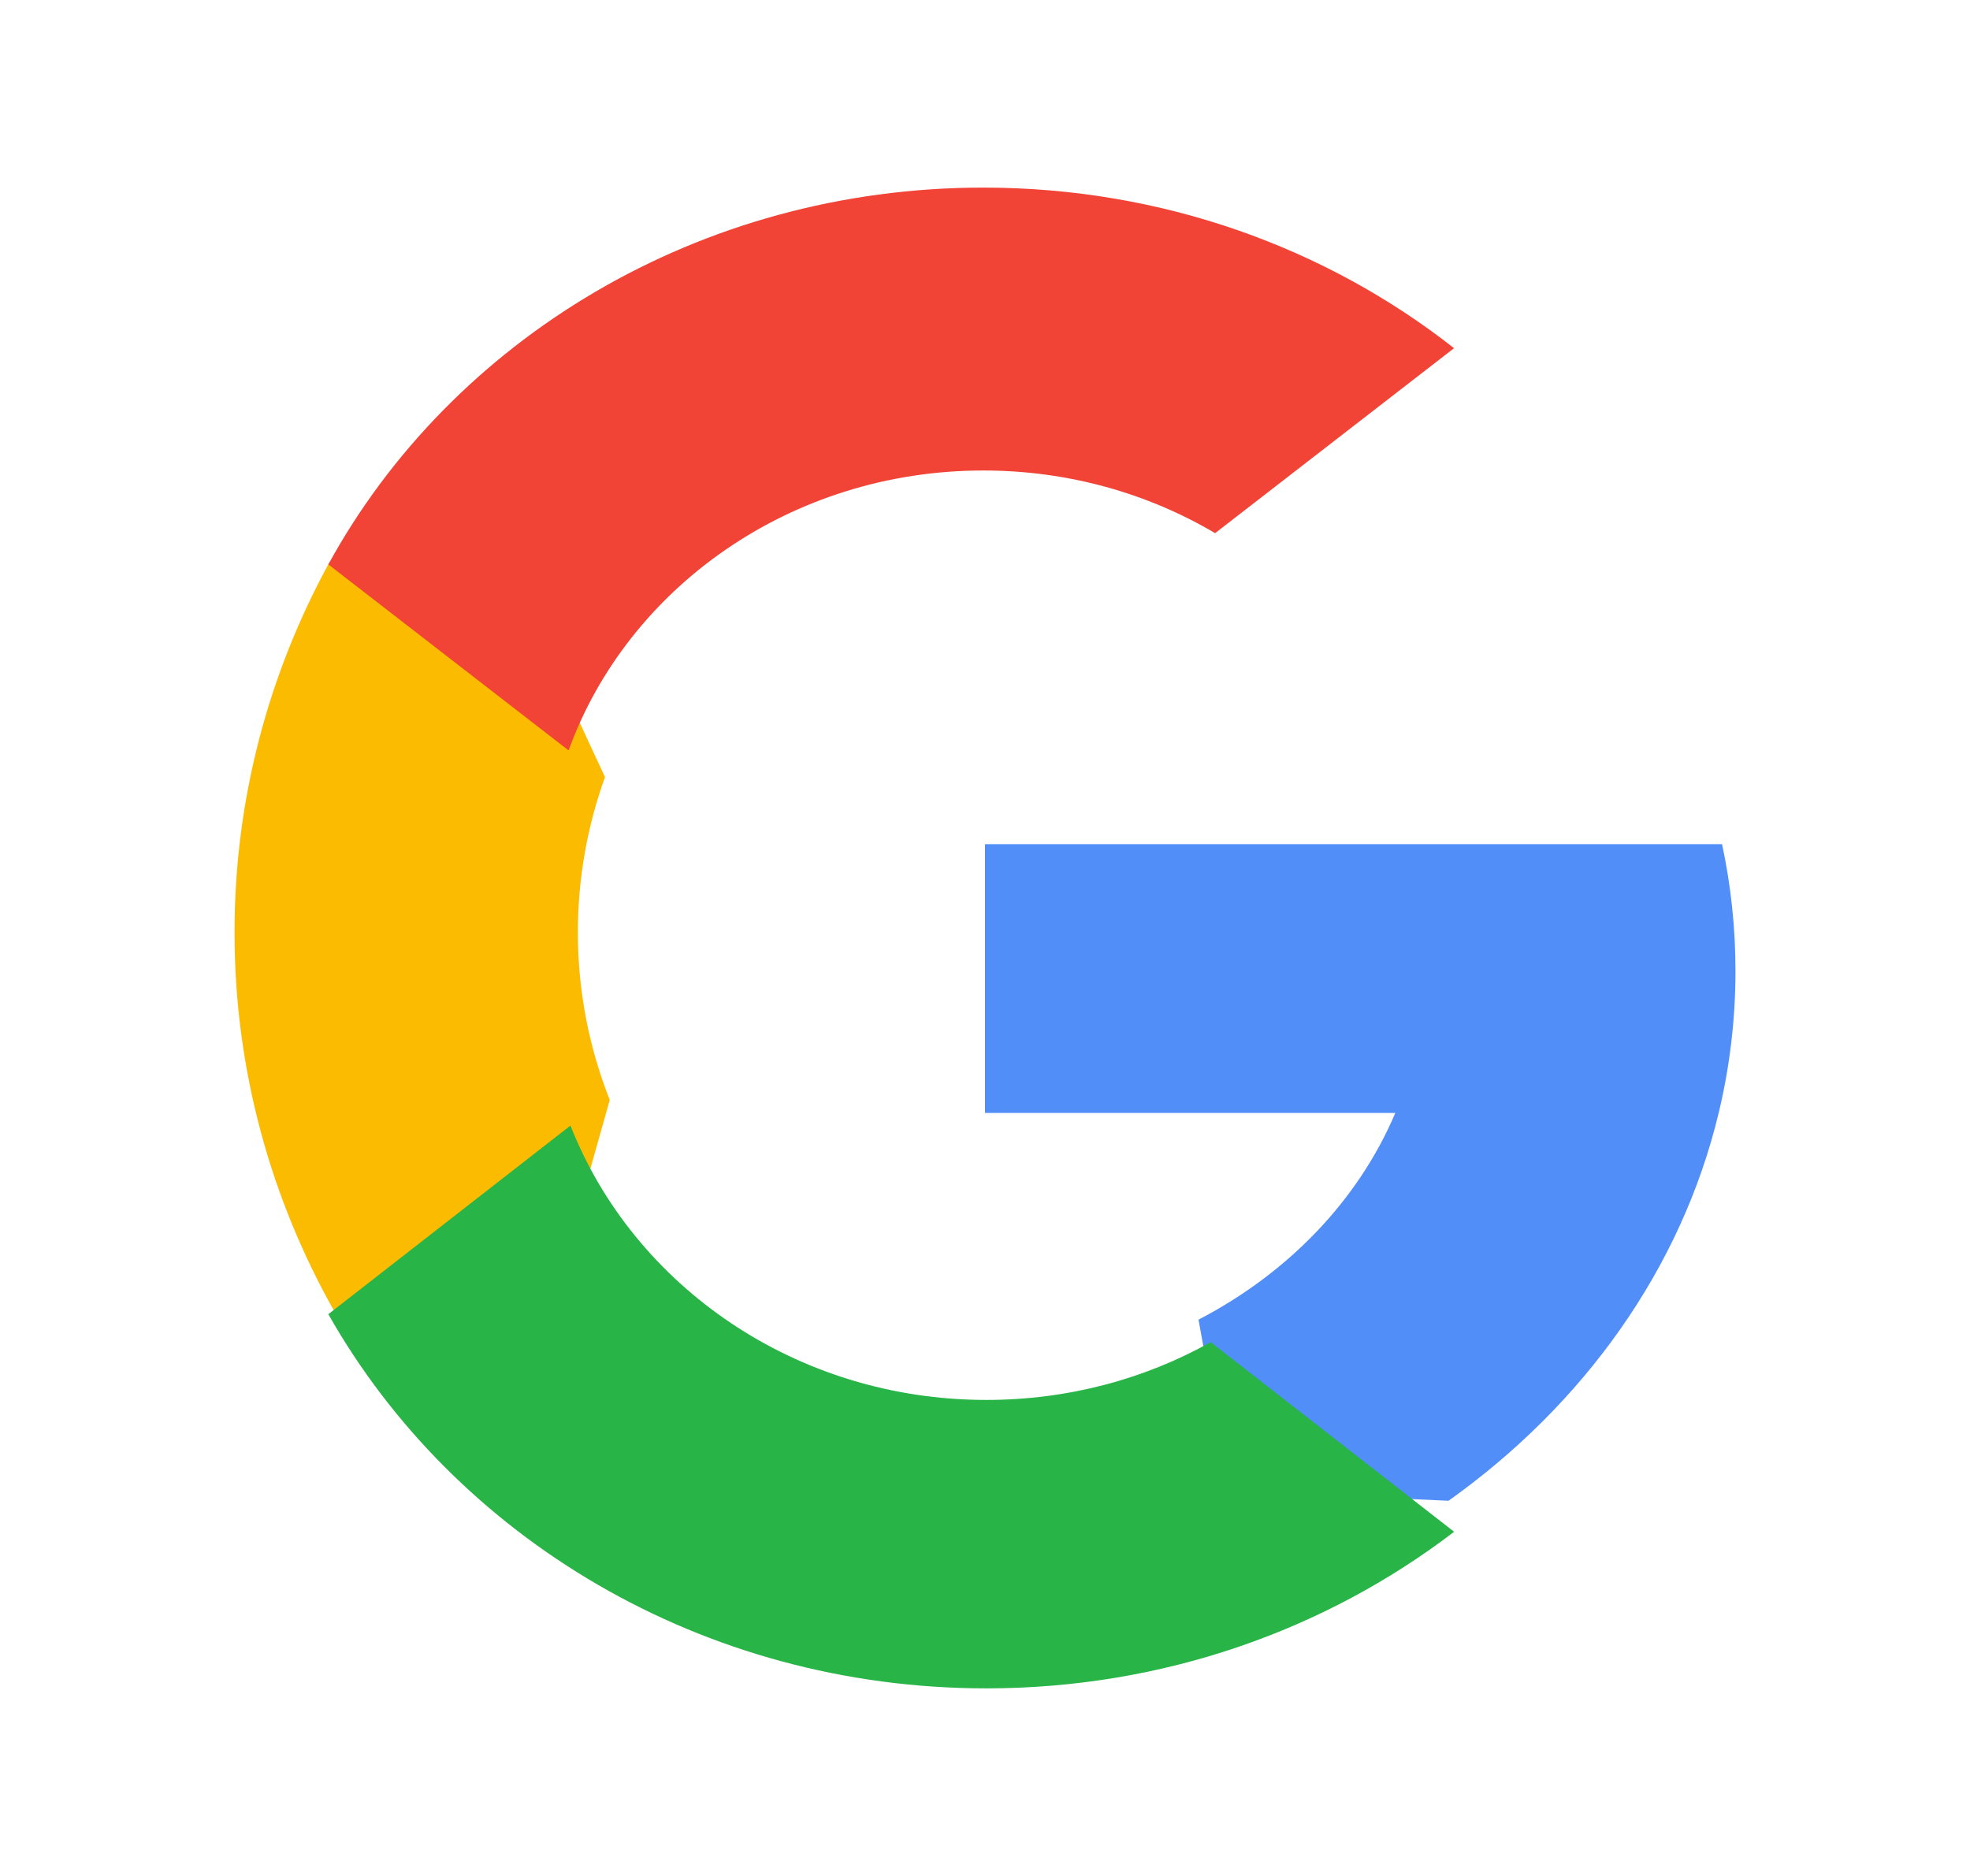 <svg width="21" height="20" viewBox="0 0 21 20" fill="none" xmlns="http://www.w3.org/2000/svg">
<g id="ic_google">
<path id="Vector" d="M6.5 11.727L5.872 13.954L3.575 14C2.889 12.792 2.5 11.409 2.5 9.94C2.5 8.519 2.864 7.18 3.509 6H3.51L5.554 6.356L6.449 8.285C6.262 8.804 6.16 9.361 6.16 9.94C6.16 10.569 6.28 11.171 6.5 11.727Z" fill="#FBBB00"/>
<path id="Vector_2" d="M18.357 9C18.451 9.438 18.5 9.89 18.5 10.353C18.5 10.871 18.438 11.377 18.321 11.865C17.923 13.525 16.883 14.974 15.441 16L15.441 16L13.107 15.894L12.776 14.069C13.733 13.572 14.48 12.795 14.874 11.865H10.5V9H14.938H18.357Z" fill="#518EF8"/>
<path id="Vector_3" d="M15.5 16.33L15.5 16.331C14.135 17.375 12.402 18 10.514 18C7.482 18 4.845 16.386 3.5 14.011L6.081 12C6.753 13.709 8.485 14.925 10.514 14.925C11.387 14.925 12.204 14.701 12.906 14.309L15.5 16.33Z" fill="#28B446"/>
<path id="Vector_4" d="M15.5 3.712L12.953 5.684C12.237 5.261 11.39 5.016 10.482 5.016C8.433 5.016 6.692 6.264 6.061 8L3.5 6.017H3.5C4.808 3.63 7.444 2 10.482 2C12.39 2 14.139 2.643 15.5 3.712Z" fill="#F14336"/>
</g>
</svg>
